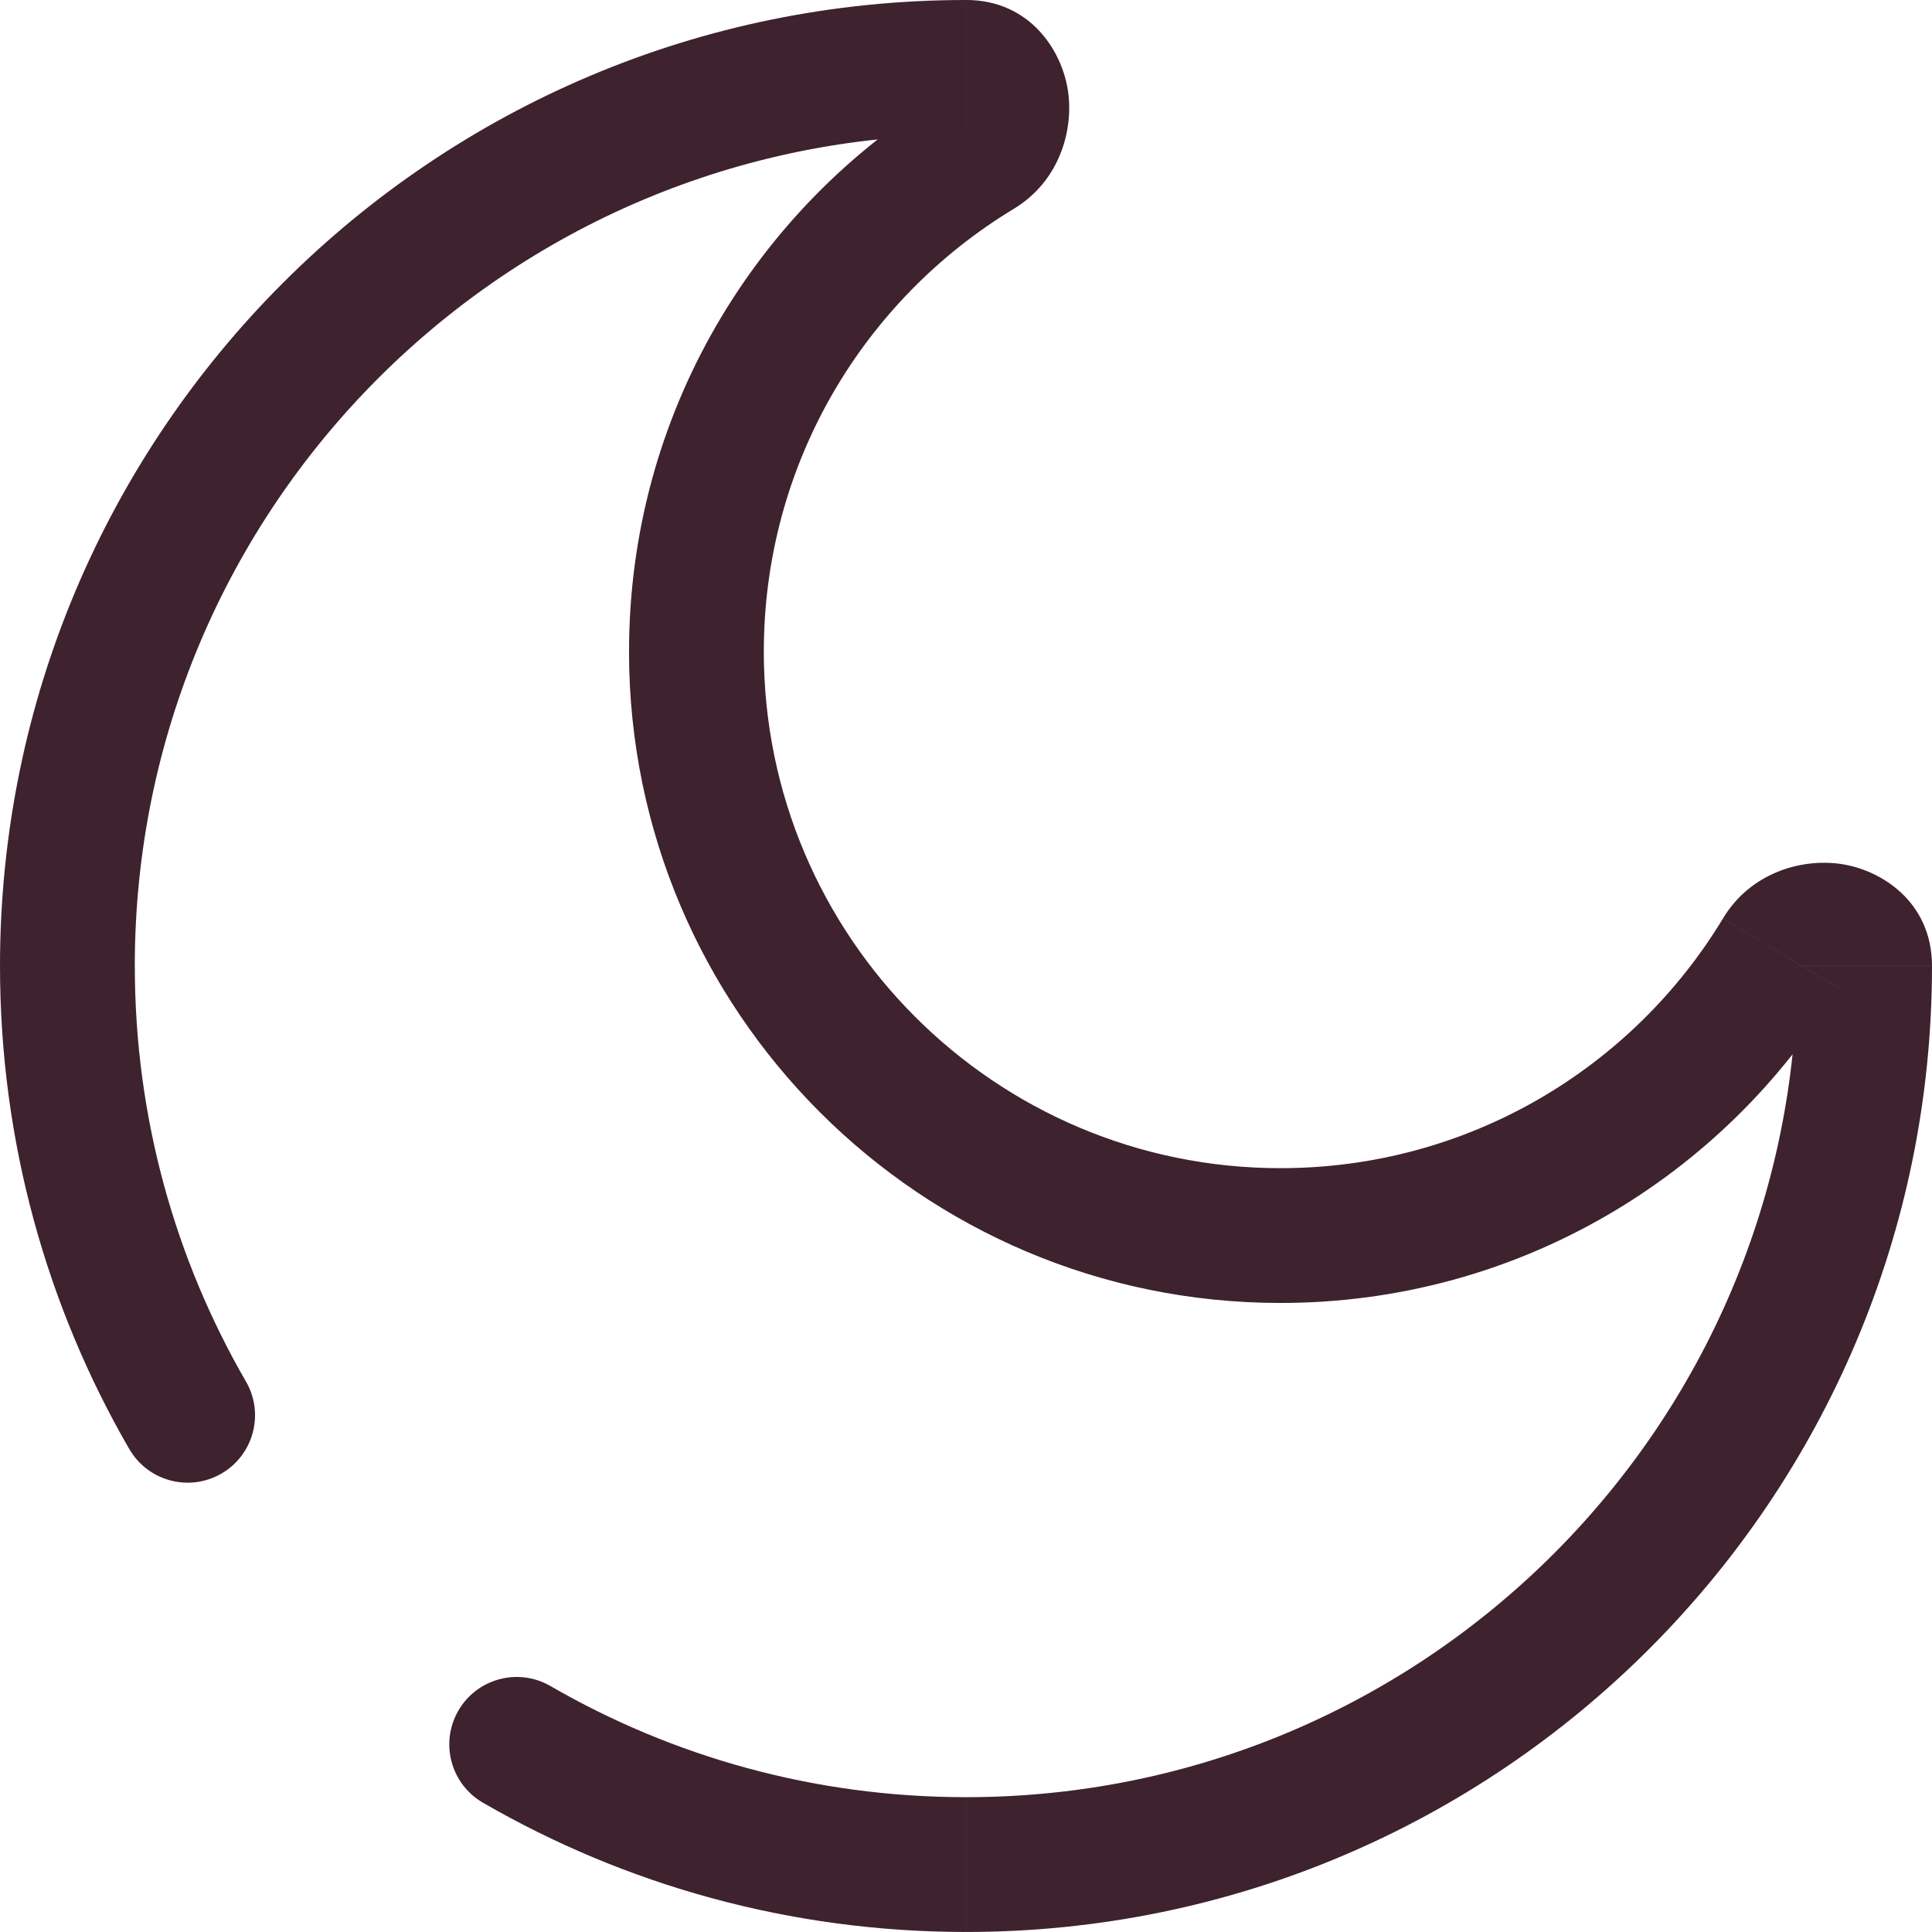 <?xml version="1.0" encoding="UTF-8"?>
<svg id="Camada_1" data-name="Camada 1" xmlns="http://www.w3.org/2000/svg" viewBox="0 0 716.67 716.67">
  <defs>
    <style>
      .cls-1 {
        fill: #3e222e;
        stroke-width: 0px;
      }
    </style>
  </defs>
  <path class="cls-1" d="m660.57,353.56l-21.4-12.93,21.4,12.93ZM363.11,56.09l-12.93-21.4h0l12.93,21.4Zm-158.92,569.34c-11.95-6.91-27.24-2.83-34.16,9.12-6.91,11.95-2.83,27.25,9.12,34.16l25.04-43.28Zm-156.23-87.92c6.91,11.95,22.21,16.04,34.16,9.12,11.95-6.91,16.04-22.21,9.12-34.16l-43.28,25.03Zm618.71-179.18c0,170.29-138.05,308.33-308.33,308.33v50c197.9,0,358.33-160.43,358.33-358.33h-50Zm-616.67,0c0-170.29,138.05-308.33,308.33-308.33V0C160.43,0,0,160.43,0,358.33h50Zm425,75c-105.85,0-191.67-85.81-191.67-191.67h-50c0,133.47,108.2,241.67,241.67,241.67v-50Zm164.18-92.7c-33.6,55.61-94.57,92.7-164.18,92.7v50c87.83,0,164.69-46.87,206.97-116.84l-42.8-25.86Zm-355.84-98.97c0-69.61,37.09-130.57,92.7-164.18l-25.86-42.79c-69.97,42.28-116.84,119.14-116.84,206.97h50Zm75-191.67c-2.95,0-6.41-1.33-8.92-3.94-2.13-2.21-2.62-4.31-2.74-5.15-.14-1.04-.07-4.05,3.5-6.21l25.86,42.79c16.77-10.13,22.17-28.69,20.19-43.28-2.05-15.17-14.01-34.21-37.89-34.21v50Zm323.64,316.49c-2.16,3.57-5.17,3.64-6.21,3.5-.85-.12-2.94-.61-5.16-2.74-2.61-2.51-3.94-5.97-3.94-8.92h50c0-23.89-19.04-35.85-34.21-37.89-14.59-1.97-33.15,3.42-43.28,20.19l42.8,25.86Zm-323.64,300.18c-56.2,0-108.82-15.01-154.15-41.23l-25.04,43.28c52.73,30.5,113.96,47.95,179.18,47.95v-50Zm-267.1-154.18c-26.22-45.33-41.23-97.95-41.23-154.15H0c0,65.23,17.45,126.45,47.95,179.18l43.28-25.03Z"/>
</svg>